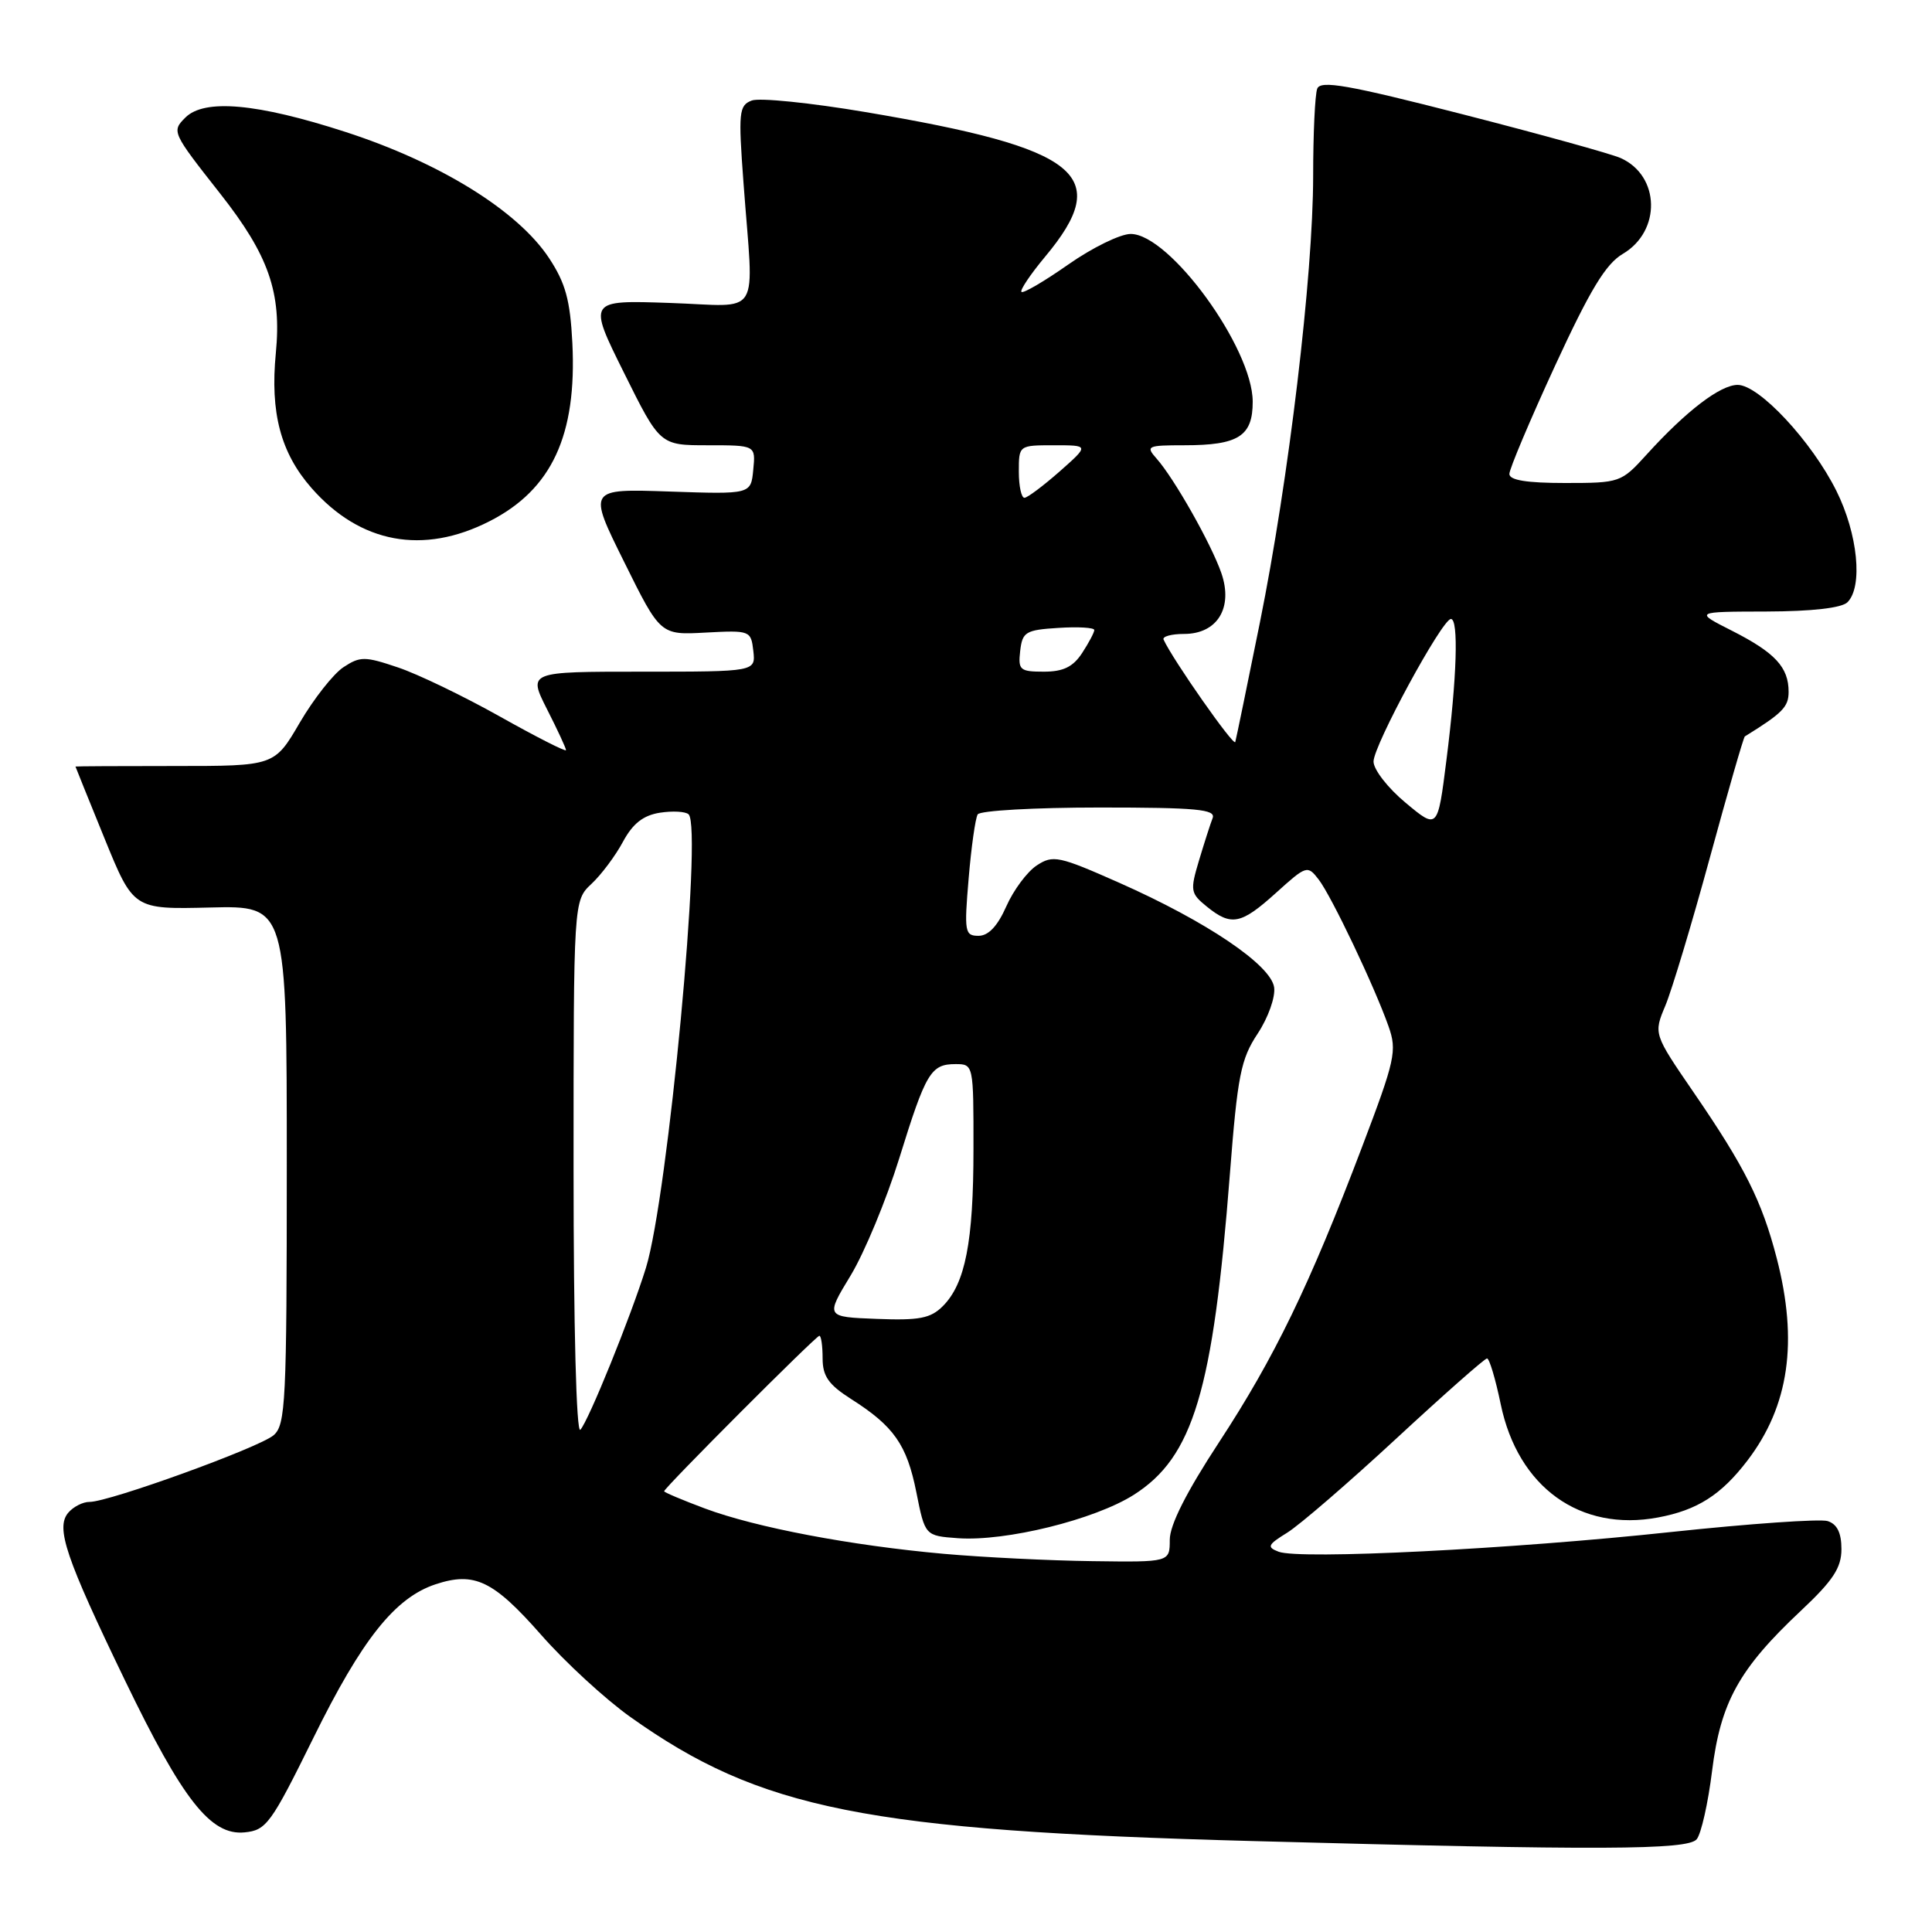 <?xml version="1.0" encoding="UTF-8" standalone="no"?>
<!DOCTYPE svg PUBLIC "-//W3C//DTD SVG 1.1//EN" "http://www.w3.org/Graphics/SVG/1.1/DTD/svg11.dtd" >
<svg xmlns="http://www.w3.org/2000/svg" xmlns:xlink="http://www.w3.org/1999/xlink" version="1.1" viewBox="0 0 256 256">
 <g >
 <path fill="currentColor"
d=" M 224.82 243.71 C 225.41 243.01 226.33 238.93 226.86 234.65 C 227.99 225.55 230.44 221.12 238.62 213.44 C 242.90 209.42 244.00 207.74 244.00 205.26 C 244.00 203.11 243.43 201.95 242.17 201.55 C 241.17 201.24 231.83 201.89 221.42 203.00 C 200.32 205.27 172.20 206.68 169.42 205.61 C 167.83 205.00 167.97 204.69 170.56 203.09 C 172.18 202.09 178.67 196.49 184.99 190.64 C 191.31 184.79 196.73 180.00 197.04 180.00 C 197.35 180.00 198.16 182.72 198.85 186.05 C 201.13 197.07 209.38 203.01 219.71 201.07 C 224.91 200.10 228.07 198.08 231.55 193.52 C 237.06 186.30 238.29 177.77 235.42 166.70 C 233.46 159.15 231.20 154.63 224.42 144.75 C 219.10 136.99 219.10 136.99 220.67 133.25 C 221.53 131.19 224.19 122.36 226.57 113.63 C 228.95 104.91 231.03 97.68 231.20 97.58 C 236.21 94.48 237.00 93.67 237.00 91.67 C 237.00 88.41 235.21 86.48 229.50 83.58 C 224.50 81.05 224.50 81.05 234.05 81.03 C 240.11 81.01 244.04 80.56 244.80 79.80 C 246.87 77.73 246.17 70.74 243.33 65.04 C 240.06 58.48 233.09 51.00 230.25 51.00 C 227.95 51.00 223.42 54.46 218.17 60.25 C 214.82 63.94 214.64 64.00 207.38 64.00 C 202.31 64.00 200.00 63.63 200.00 62.80 C 200.00 62.14 202.72 55.70 206.04 48.49 C 210.69 38.41 212.76 34.98 215.03 33.64 C 220.14 30.63 219.98 23.30 214.76 20.95 C 213.52 20.39 204.08 17.78 193.79 15.14 C 178.59 11.24 174.98 10.61 174.54 11.75 C 174.24 12.53 174.00 17.74 174.00 23.33 C 173.99 36.51 170.77 63.53 166.94 82.50 C 165.27 90.75 163.81 97.87 163.68 98.32 C 163.50 98.98 155.41 87.44 154.18 84.75 C 153.99 84.34 155.21 84.00 156.89 84.00 C 161.31 84.00 163.43 80.53 161.83 75.92 C 160.48 72.04 155.58 63.38 153.24 60.75 C 151.79 59.11 152.01 59.00 156.91 59.00 C 164.12 59.00 166.00 57.80 165.99 53.21 C 165.97 46.10 154.98 31.00 149.82 31.00 C 148.45 31.00 144.73 32.82 141.55 35.05 C 138.37 37.28 135.58 38.91 135.35 38.68 C 135.12 38.46 136.53 36.36 138.47 34.03 C 147.54 23.18 143.18 19.66 114.68 14.85 C 107.40 13.62 100.62 12.93 99.61 13.32 C 97.91 13.97 97.82 14.85 98.52 24.26 C 99.87 42.59 101.13 40.55 88.70 40.14 C 77.90 39.77 77.90 39.77 82.68 49.39 C 87.45 59.00 87.45 59.00 93.79 59.00 C 100.13 59.00 100.13 59.00 99.81 62.25 C 99.50 65.50 99.50 65.50 88.70 65.13 C 77.89 64.76 77.89 64.76 82.70 74.45 C 87.50 84.15 87.50 84.15 93.50 83.82 C 99.39 83.51 99.51 83.55 99.82 86.25 C 100.13 89.00 100.13 89.00 85.05 89.00 C 69.97 89.00 69.97 89.00 72.48 93.97 C 73.87 96.70 75.00 99.14 75.00 99.40 C 75.00 99.65 71.06 97.65 66.25 94.95 C 61.44 92.25 55.35 89.31 52.71 88.43 C 48.35 86.96 47.72 86.95 45.52 88.40 C 44.19 89.27 41.59 92.57 39.73 95.74 C 36.37 101.50 36.37 101.50 23.18 101.50 C 15.93 101.50 10.00 101.53 10.00 101.57 C 10.00 101.61 11.73 105.89 13.84 111.07 C 17.68 120.50 17.68 120.50 27.84 120.25 C 38.00 120.00 38.00 120.00 38.00 154.34 C 38.00 185.82 37.85 188.81 36.25 190.18 C 34.31 191.83 14.45 199.02 11.87 199.01 C 10.98 199.00 9.70 199.66 9.03 200.46 C 7.37 202.46 8.70 206.39 16.56 222.66 C 24.21 238.51 27.92 243.24 32.40 242.80 C 35.29 242.52 35.90 241.68 41.52 230.29 C 47.96 217.21 52.34 211.70 57.73 209.92 C 62.87 208.23 65.36 209.42 71.69 216.61 C 74.88 220.25 80.20 225.14 83.50 227.49 C 100.75 239.77 114.77 242.57 166.00 243.95 C 211.92 245.19 223.63 245.15 224.82 243.71 Z  M 64.88 69.06 C 73.12 64.86 76.45 57.67 75.84 45.44 C 75.55 39.73 74.93 37.50 72.74 34.18 C 68.59 27.91 58.30 21.54 45.77 17.48 C 34.07 13.69 27.08 13.06 24.56 15.58 C 22.73 17.41 22.78 17.53 29.18 25.66 C 35.61 33.83 37.33 38.75 36.55 46.78 C 35.78 54.68 37.19 60.01 41.28 64.67 C 47.72 72.01 56.07 73.56 64.88 69.06 Z  M 125.06 205.89 C 112.75 204.79 100.15 202.40 93.40 199.88 C 90.43 198.77 88.00 197.74 88.00 197.60 C 88.00 197.16 108.12 177.00 108.57 177.00 C 108.81 177.00 109.00 178.34 109.00 179.99 C 109.00 182.35 109.79 183.47 112.75 185.36 C 118.45 188.98 120.16 191.42 121.42 197.73 C 122.57 203.50 122.57 203.50 126.94 203.82 C 133.27 204.27 145.02 201.37 150.22 198.08 C 158.11 193.07 160.73 184.35 162.96 155.64 C 163.98 142.52 164.41 140.34 166.64 136.97 C 168.04 134.86 169.01 132.12 168.83 130.83 C 168.41 127.86 159.86 122.09 148.28 116.96 C 140.29 113.42 139.53 113.26 137.38 114.67 C 136.10 115.51 134.29 117.95 133.34 120.10 C 132.18 122.72 130.97 124.00 129.66 124.00 C 127.84 124.00 127.75 123.49 128.35 116.41 C 128.70 112.24 129.24 108.42 129.55 107.91 C 129.86 107.41 137.11 107.00 145.67 107.00 C 158.56 107.00 161.12 107.24 160.68 108.40 C 160.38 109.16 159.57 111.70 158.87 114.03 C 157.68 118.01 157.74 118.37 159.91 120.13 C 163.16 122.76 164.44 122.50 169.10 118.29 C 173.11 114.67 173.25 114.62 174.73 116.54 C 176.44 118.76 182.13 130.72 183.99 136.00 C 185.13 139.24 184.87 140.42 180.47 152.00 C 173.53 170.29 168.88 179.88 161.54 191.09 C 157.20 197.71 155.00 202.07 155.00 204.03 C 155.00 207.00 155.00 207.00 144.75 206.86 C 139.11 206.79 130.25 206.35 125.06 205.89 Z  M 76.00 154.87 C 76.00 119.35 76.00 119.35 78.37 117.12 C 79.68 115.90 81.56 113.38 82.55 111.53 C 83.85 109.12 85.23 108.04 87.43 107.69 C 89.12 107.43 90.83 107.52 91.24 107.90 C 93.11 109.62 88.50 158.57 85.59 168.00 C 83.62 174.37 77.97 188.32 76.90 189.45 C 76.37 190.01 76.00 175.88 76.00 154.87 Z  M 112.72 169.00 C 114.55 165.97 117.44 159.00 119.15 153.50 C 122.69 142.09 123.34 141.00 126.62 141.00 C 128.99 141.00 129.00 141.07 128.99 152.25 C 128.99 164.56 127.91 170.09 124.92 173.08 C 123.31 174.69 121.80 174.98 116.18 174.76 C 109.38 174.50 109.38 174.50 112.72 169.00 Z  M 186.25 106.37 C 183.91 104.43 182.00 101.97 182.00 100.91 C 182.00 98.78 191.07 82.06 192.25 82.02 C 193.29 81.99 193.05 89.78 191.66 100.71 C 190.50 109.92 190.50 109.92 186.25 106.37 Z  M 135.18 86.25 C 135.47 83.73 135.90 83.47 140.25 83.20 C 142.86 83.03 145.00 83.16 145.00 83.48 C 145.00 83.80 144.27 85.18 143.38 86.54 C 142.18 88.37 140.88 89.00 138.32 89.00 C 135.14 89.00 134.89 88.78 135.18 86.25 Z  M 135.00 62.50 C 135.00 59.00 135.00 59.00 139.67 59.00 C 144.33 59.00 144.33 59.00 140.42 62.46 C 138.26 64.36 136.16 65.94 135.75 65.96 C 135.34 65.98 135.00 64.42 135.00 62.50 Z "/>
</g>
</svg>